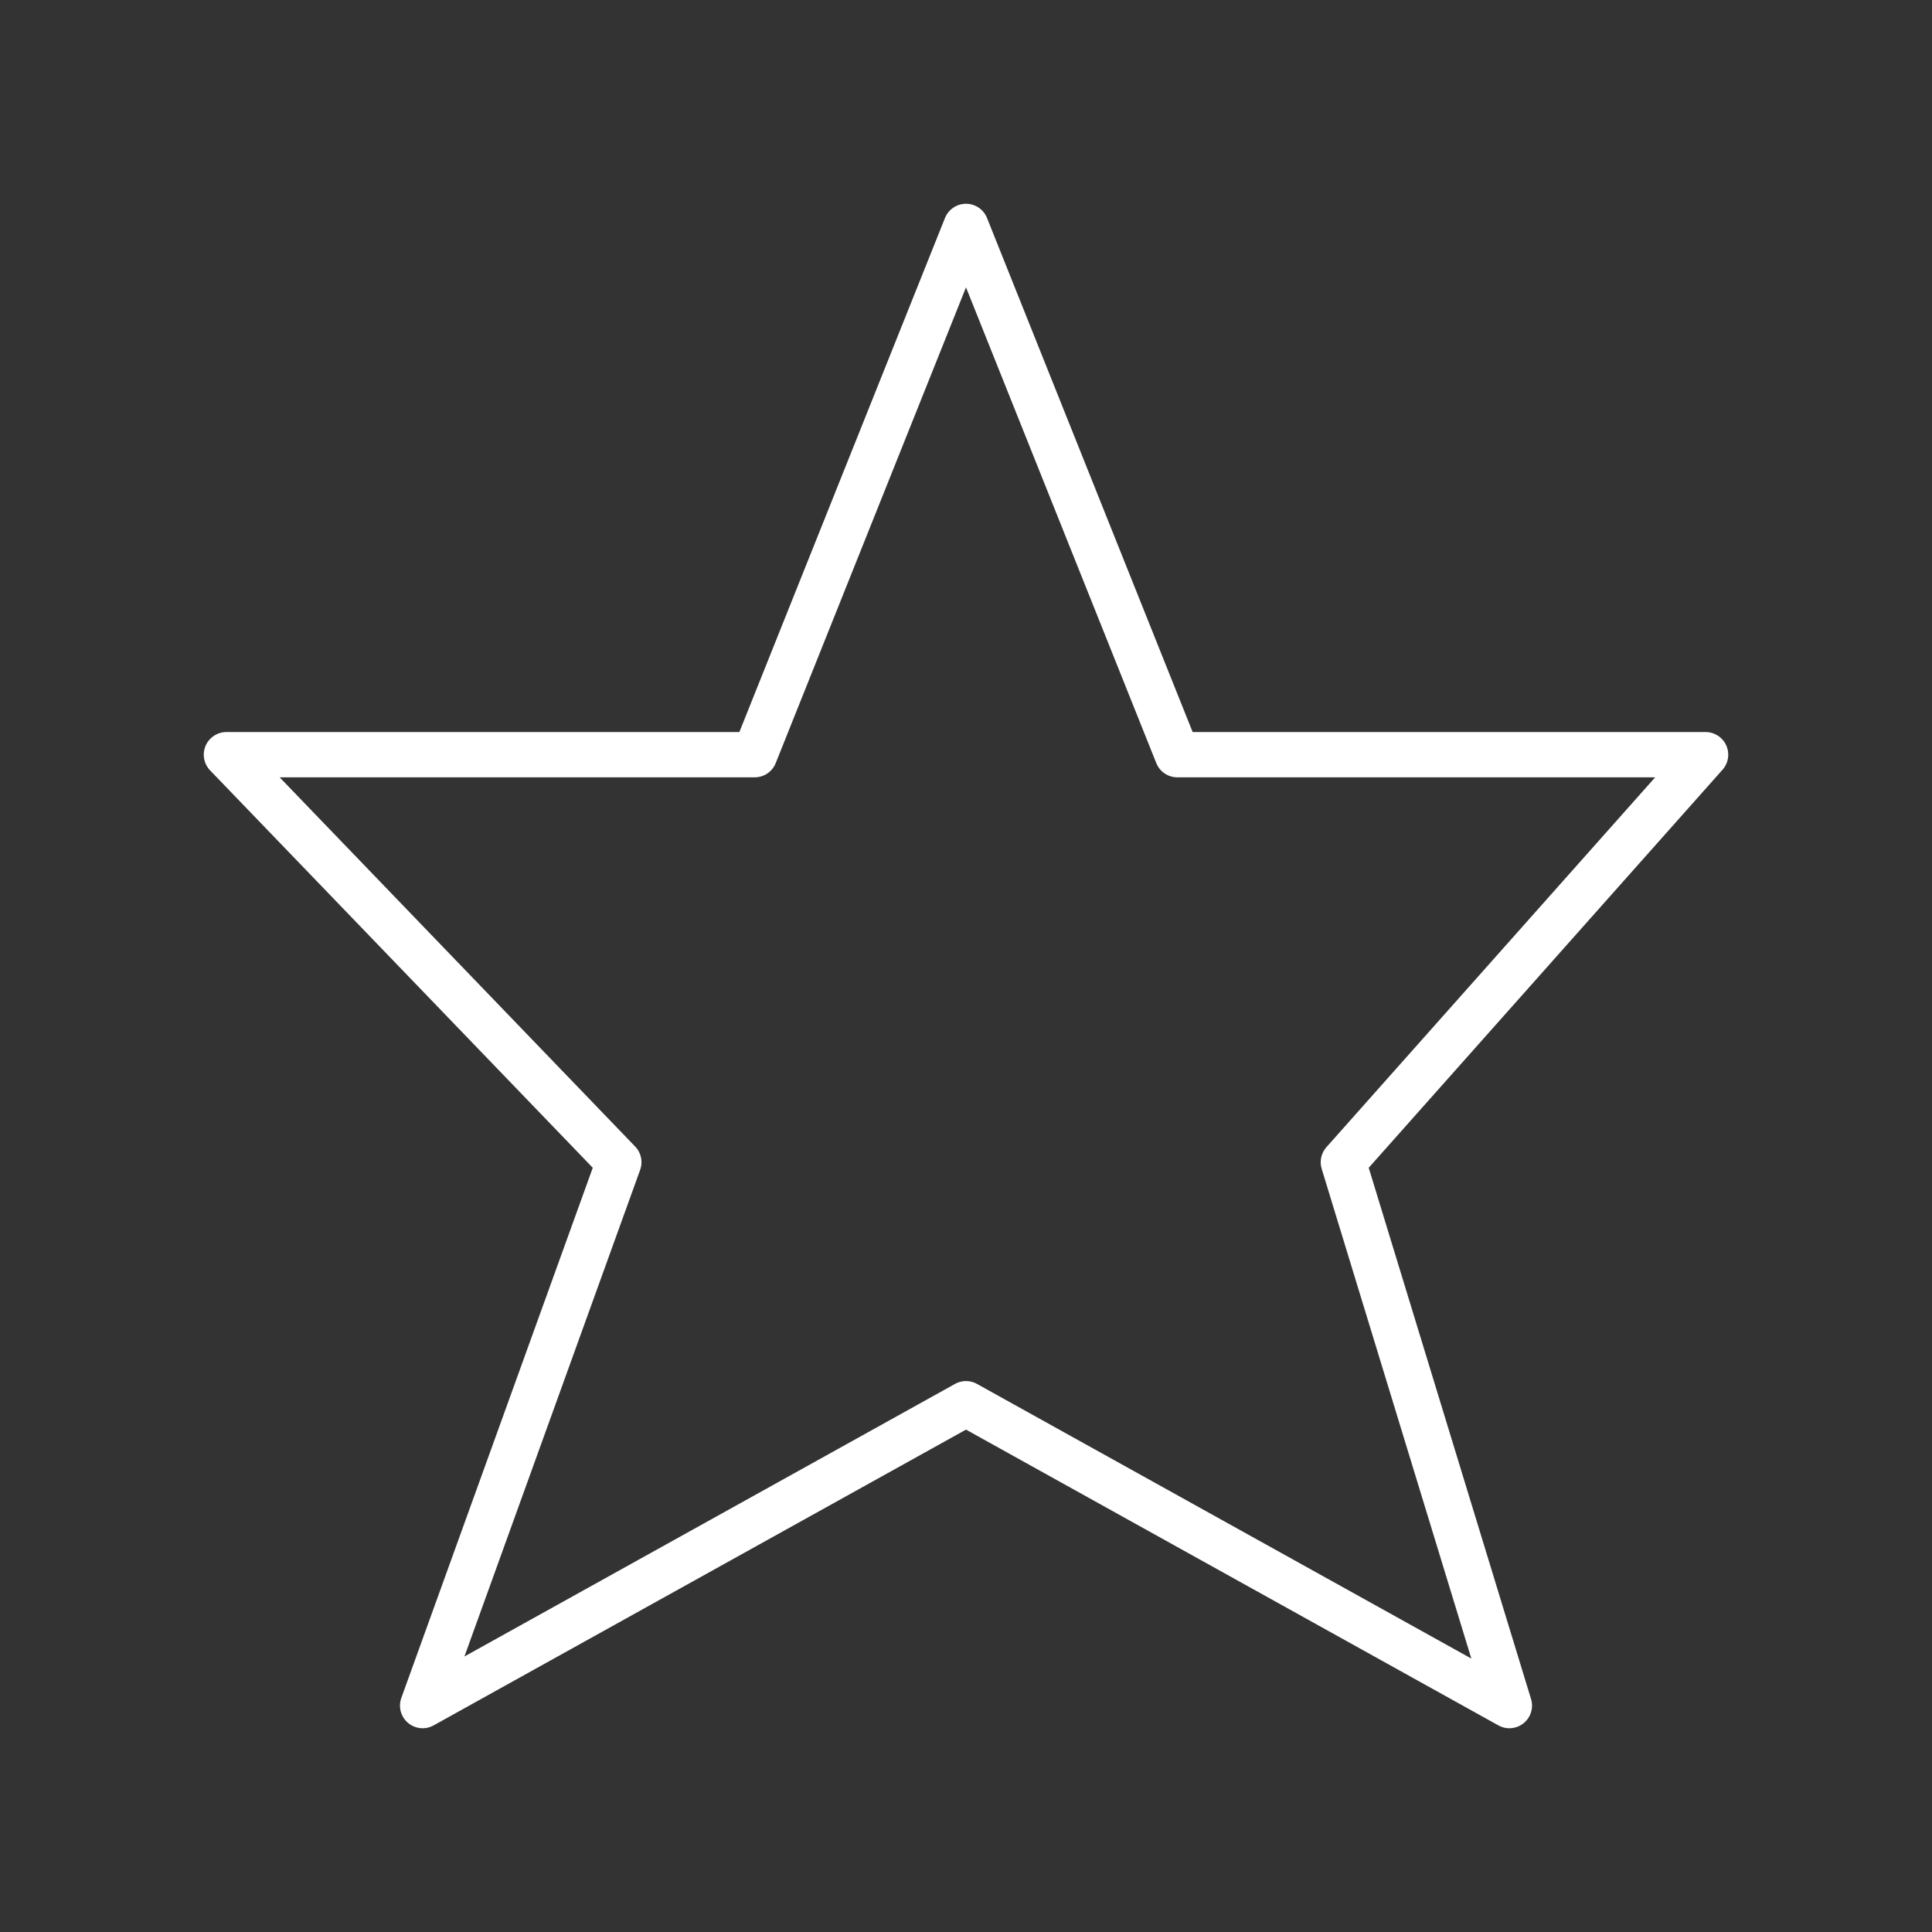 <svg xmlns="http://www.w3.org/2000/svg" viewBox="0 0 128 128" fill="none" stroke="#fff" stroke-width="3" stroke-linejoin="round"><rect x="0" y="0" width="128" height="128" fill="#333333" stroke="none"/><path d="M50 50H15L41 77 28 113 64 93l36 20L89 77l24-27H78L64 15Z"/></svg>

